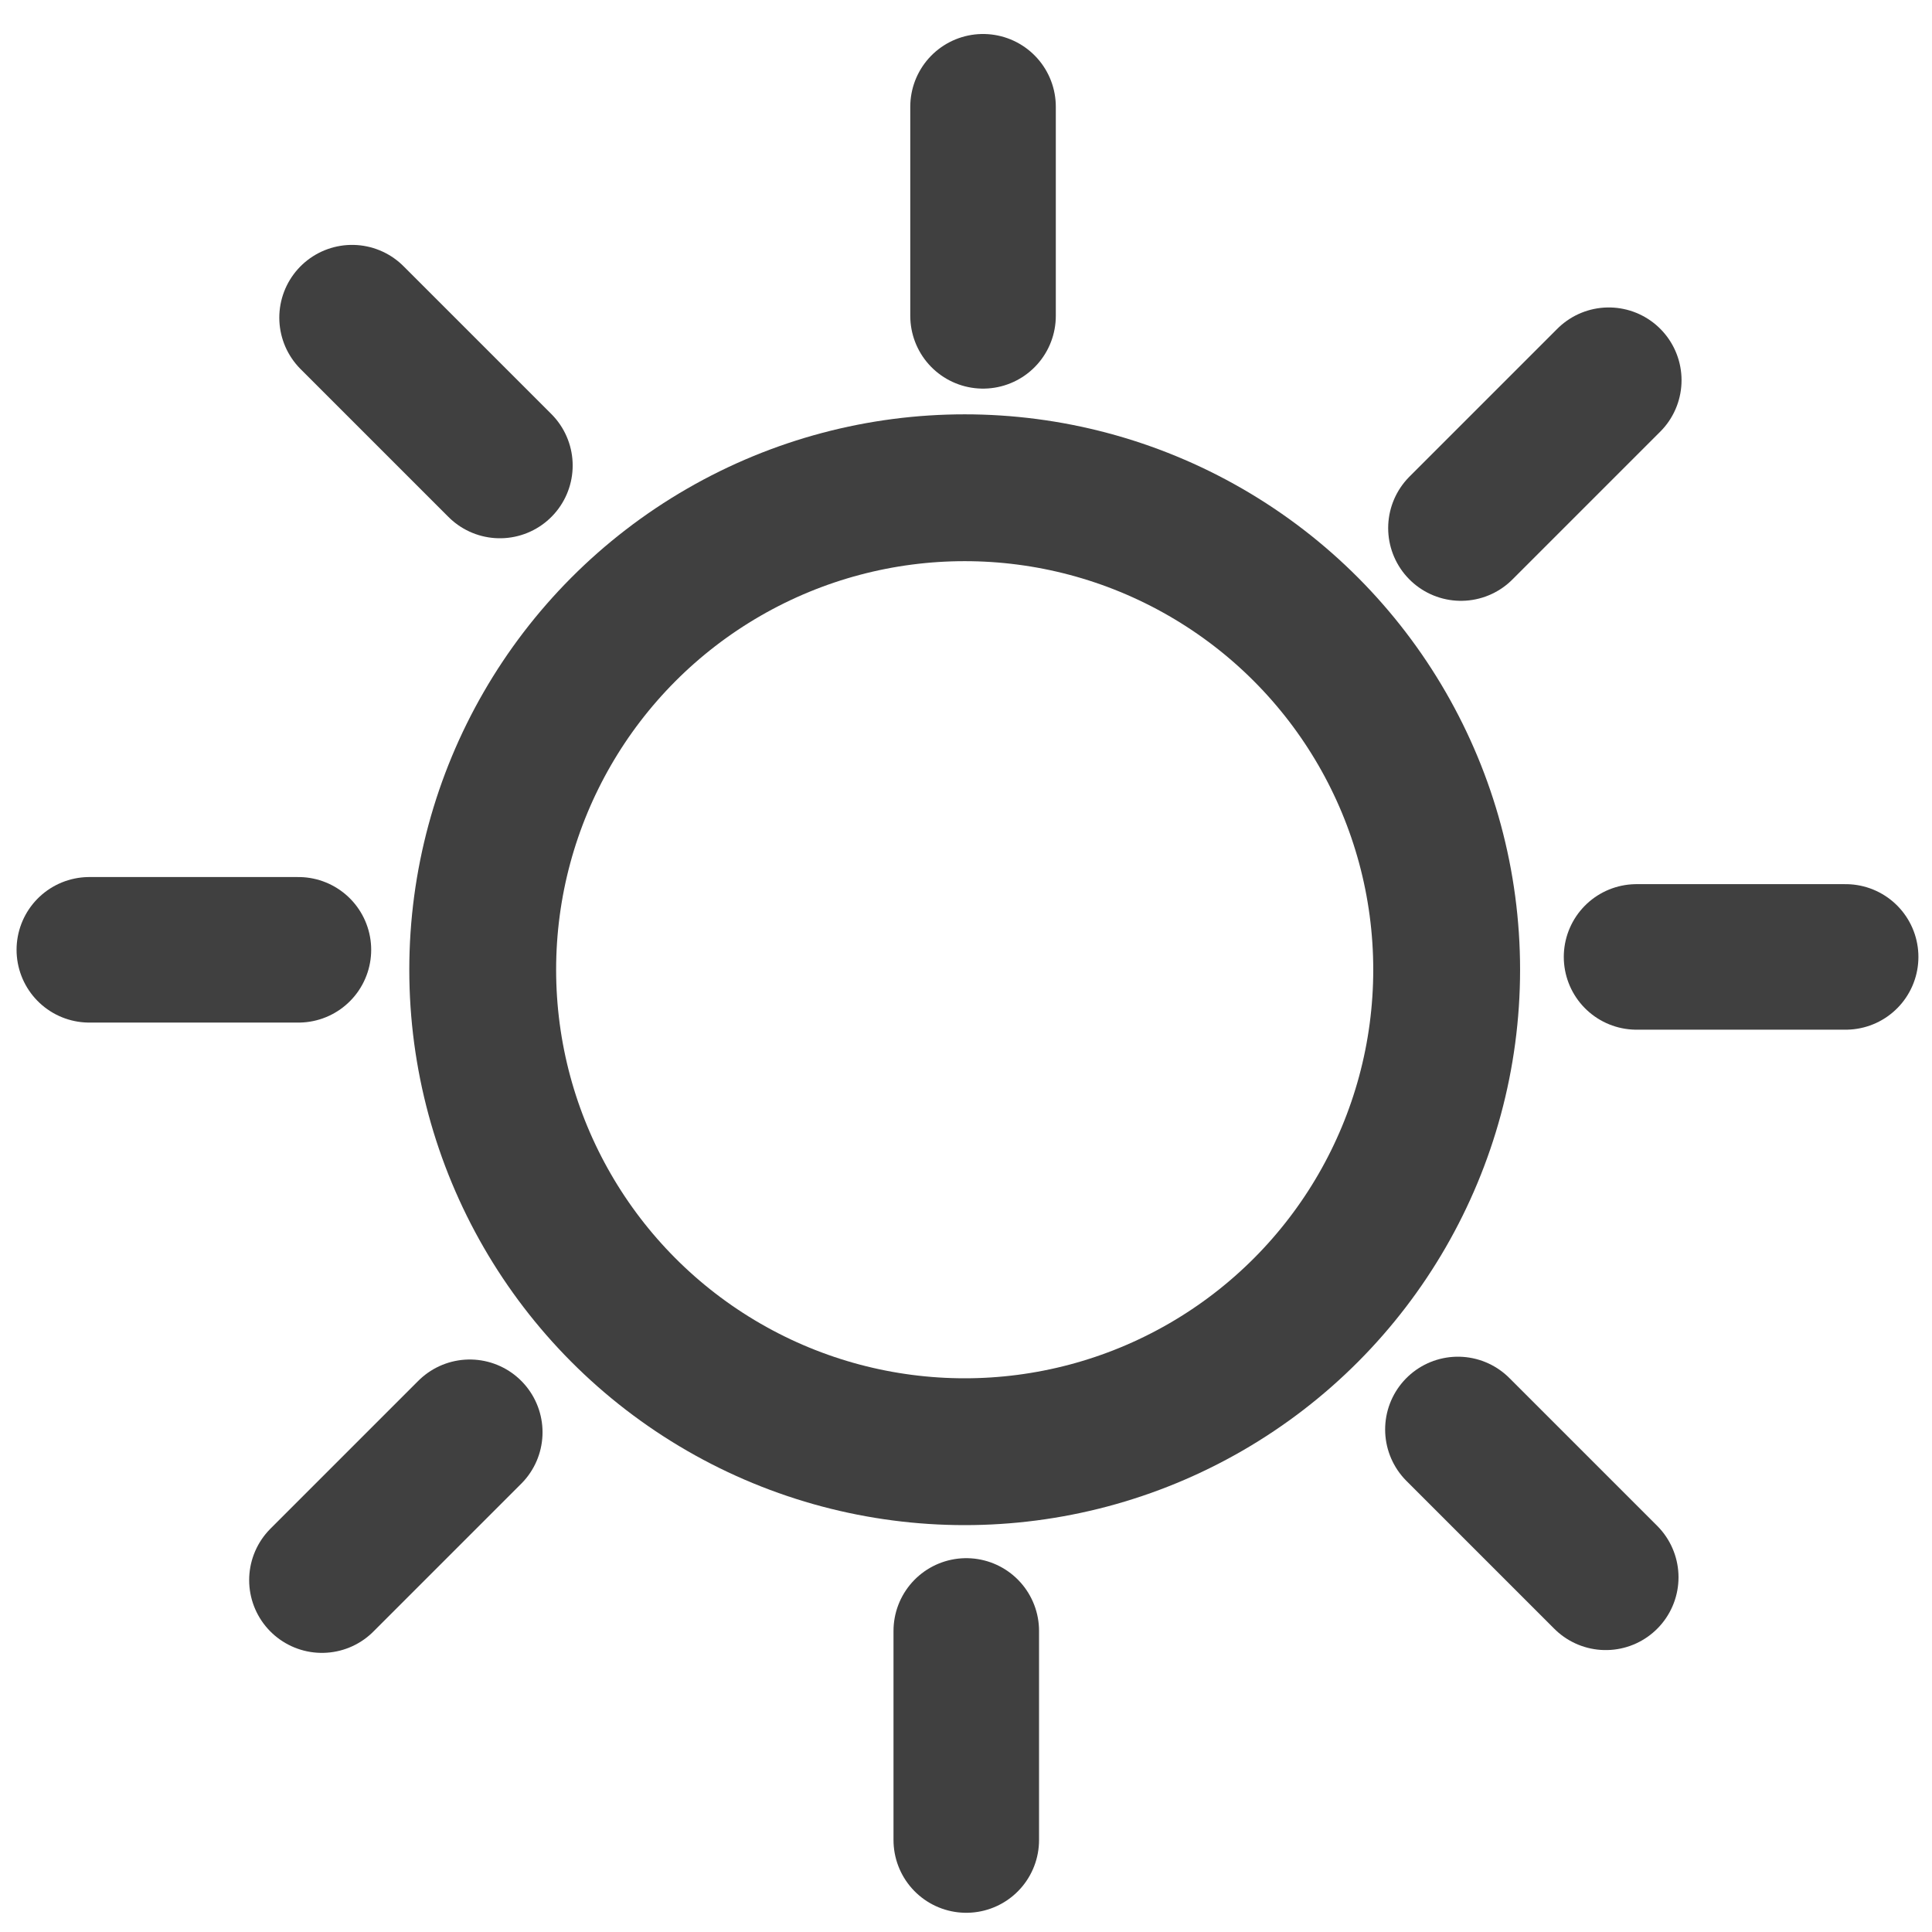 <?xml version="1.0" encoding="UTF-8"?>

<!--
 Copyright (c) 2025, Oracle and/or its affiliates. All rights reserved.
 DO NOT ALTER OR REMOVE COPYRIGHT NOTICES OR THIS FILE HEADER.

 Licensed under the Universal Permissive License v 1.0 as shown at https://oss.oracle.com/licenses/upl/
-->

<svg version="1.1" viewBox="0 0 100 100" xmlns="http://www.w3.org/2000/svg">
    <g fill="none" stroke="#404040" stroke-linecap="round">
        <circle cx="49.932" cy="50.193" r="24.947" stroke-width="7.6"/>
        <path d="m50.882 5.526v10.822" stroke-width="7.533"/>
        <path d="m24.315 74.134-7.652 7.652" stroke-width="7.533"/>
        <path d="m75.461 73.989 7.652 7.652" stroke-width="7.533"/>
        <path d="m18.223 16.442c7.652 7.652 7.652 7.652 7.652 7.652" stroke-width="7.533"/>
        <path d="m83.27 19.68-7.652 7.652" stroke-width="7.533"/>
        <path d="m50.014 84.417v10.822" stroke-width="7.533"/>
        <path d="m95.53 49.53h-10.822" stroke-width="7.533"/>
        <path d="m15.446 49.162h-10.822" stroke-width="7.533"/>
    </g>
</svg>

